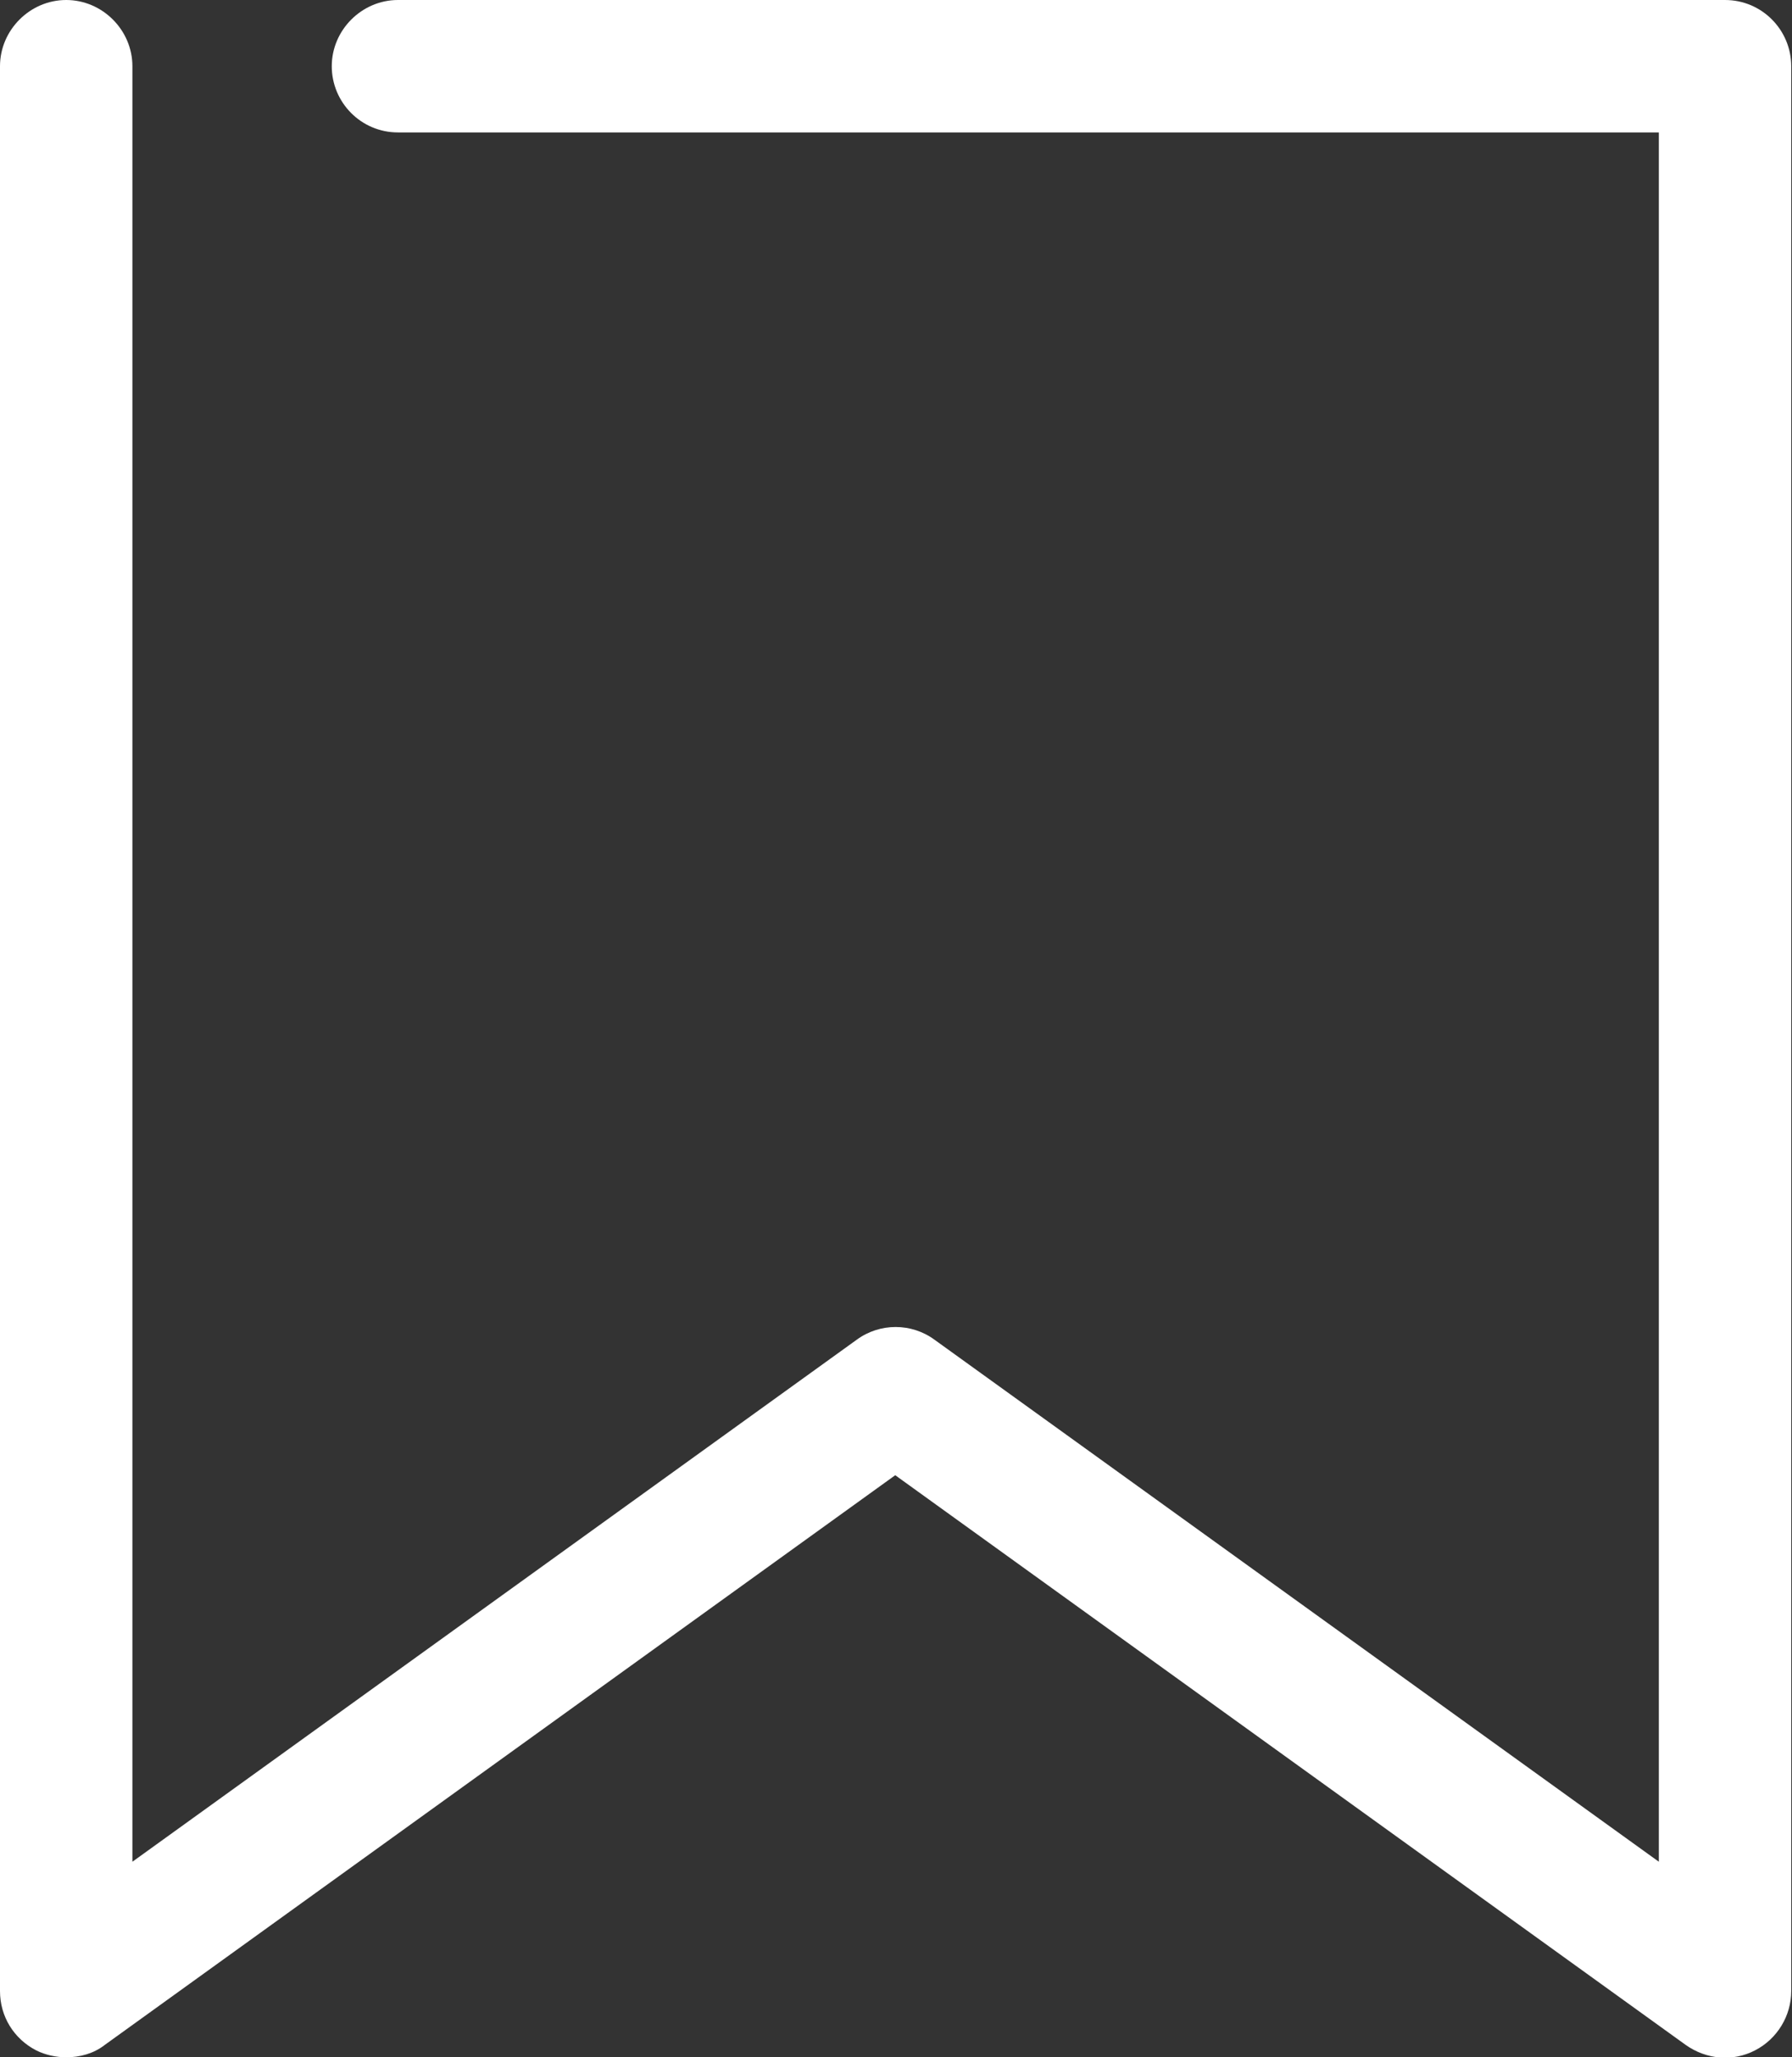 <?xml version="1.0" encoding="utf-8"?>
<!-- Generator: Adobe Illustrator 25.0.1, SVG Export Plug-In . SVG Version: 6.00 Build 0)  -->
<svg version="1.1" id="Calque_1" xmlns="http://www.w3.org/2000/svg" xmlns:xlink="http://www.w3.org/1999/xlink" x="0px" y="0px"
	 viewBox="0 0 23.28 26.72" style="enable-background:new 0 0 23.28 26.72;" xml:space="preserve">
<rect x="0" y="0" width="23.28" height="26.72" fill="#333333" stroke="none"/>
<style type="text/css">
	.st0{fill:#FFFFFF;}
</style>
<path class="st0" d="M0.86,26.72c-0.13,0-0.27-0.03-0.39-0.09C0.18,26.48,0,26.19,0,25.86v-25C0,0.39,0.39,0,0.86,0
	s0.86,0.39,0.86,0.86v23.32l9.41-6.78c0.3-0.22,0.71-0.22,1.01,0l9.41,6.78V1.72H5.17c-0.48,0-0.86-0.39-0.86-0.86S4.7,0,5.17,0
	h17.24c0.48,0,0.86,0.39,0.86,0.86v25c0,0.32-0.18,0.62-0.47,0.77c-0.29,0.15-0.63,0.12-0.9-0.07l-10.27-7.4l-10.27,7.4
	C1.22,26.67,1.04,26.72,0.86,26.72z"/>
</svg>
